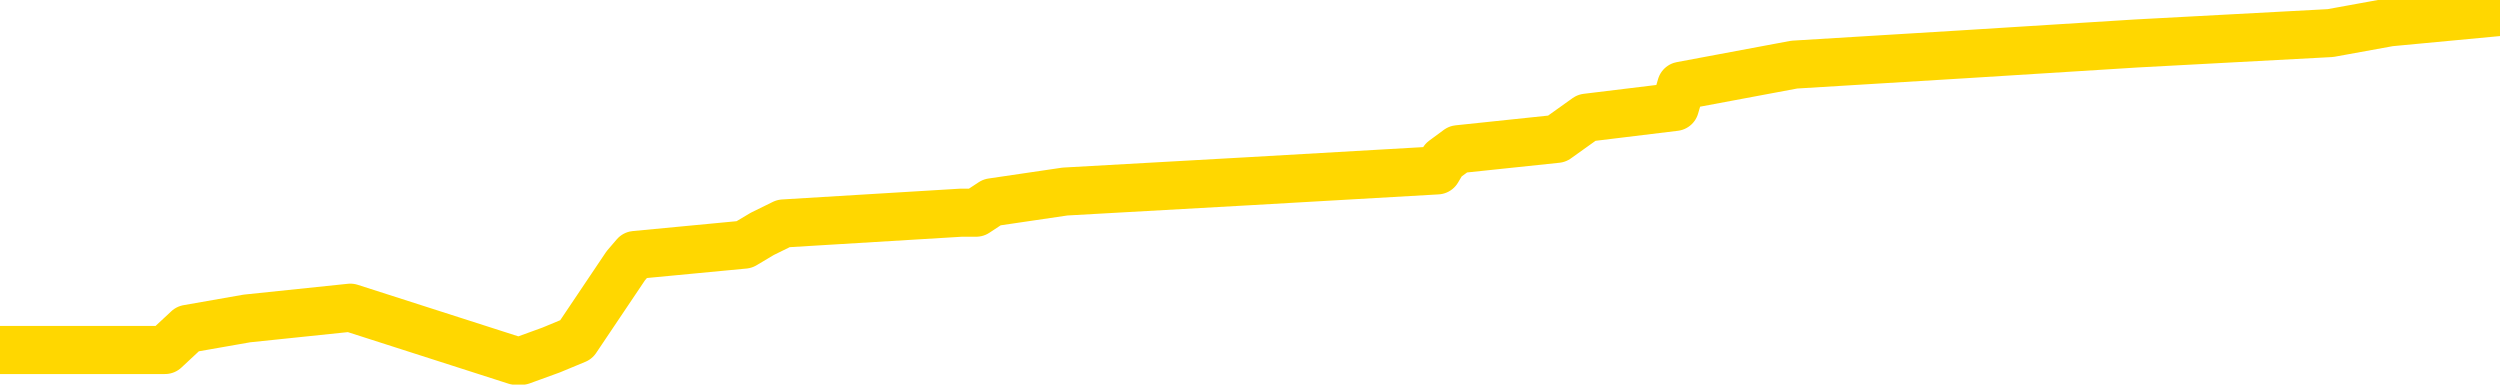 <svg xmlns="http://www.w3.org/2000/svg" version="1.1" viewBox="0 0 6500 1000">
	<path fill="none" stroke="gold" stroke-width="125" stroke-linecap="round" stroke-linejoin="round" d="M0 8964  L-100302 8964 L-100118 8937 L-99628 8882 L-99334 8854 L-99023 8799 L-98788 8772 L-98735 8717 L-98676 8662 L-98523 8634 L-98482 8579 L-98349 8552 L-98057 8525 L-97516 8525 L-96906 8497 L-96858 8497 L-96218 8470 L-96185 8470 L-95659 8470 L-95527 8442 L-95136 8387 L-94808 8332 L-94691 8277 L-94480 8222 L-93763 8222 L-93193 8195 L-93086 8195 L-92911 8167 L-92690 8112 L-92288 8085 L-92263 8030 L-91335 7975 L-91247 7920 L-91165 7865 L-91095 7810 L-90798 7782 L-90645 7727 L-88755 7755 L-88655 7755 L-88392 7755 L-88099 7782 L-87957 7727 L-87708 7727 L-87673 7700 L-87514 7672 L-87051 7617 L-86798 7590 L-86586 7535 L-86334 7507 L-85985 7480 L-85058 7425 L-84964 7370 L-84554 7343 L-83383 7288 L-82194 7260 L-82101 7205 L-82074 7150 L-81808 7095 L-81509 7040 L-81380 6985 L-81343 6930 L-80528 6930 L-80144 6958 L-79084 6985 L-79022 6985 L-78757 7535 L-78286 8057 L-78094 8579 L-77830 9102 L-77493 9074 L-77358 9047 L-76902 9019 L-76159 8992 L-76141 8964 L-75976 8909 L-75908 8909 L-75392 8882 L-74363 8882 L-74167 8854 L-73678 8827 L-73316 8799 L-72908 8799 L-72522 8827 L-70819 8827 L-70721 8827 L-70649 8827 L-70587 8827 L-70403 8799 L-70067 8799 L-69426 8772 L-69349 8744 L-69288 8744 L-69101 8717 L-69022 8717 L-68845 8689 L-68825 8662 L-68595 8662 L-68207 8634 L-67319 8634 L-67279 8607 L-67191 8579 L-67164 8525 L-66156 8497 L-66006 8442 L-65982 8415 L-65849 8387 L-65809 8360 L-64551 8332 L-64493 8332 L-63953 8305 L-63901 8305 L-63854 8305 L-63459 8277 L-63320 8250 L-63120 8222 L-62973 8222 L-62808 8222 L-62532 8250 L-62173 8250 L-61620 8222 L-60975 8195 L-60717 8140 L-60563 8112 L-60162 8085 L-60122 8057 L-60001 8030 L-59940 8057 L-59926 8057 L-59832 8057 L-59539 8030 L-59387 7920 L-59057 7865 L-58979 7810 L-58903 7782 L-58677 7700 L-58610 7645 L-58382 7590 L-58330 7535 L-58165 7507 L-57159 7480 L-56976 7452 L-56425 7425 L-56032 7370 L-55635 7343 L-54785 7288 L-54706 7260 L-54127 7233 L-53686 7233 L-53445 7205 L-53288 7205 L-52887 7150 L-52866 7150 L-52421 7123 L-52016 7095 L-51880 7040 L-51705 6985 L-51569 6930 L-51318 6875 L-50318 6848 L-50236 6820 L-50101 6793 L-50062 6765 L-49172 6738 L-48957 6710 L-48513 6683 L-48396 6655 L-48339 6628 L-47663 6628 L-47563 6600 L-47534 6600 L-46192 6573 L-45786 6545 L-45747 6518 L-44818 6490 L-44720 6463 L-44587 6435 L-44183 6408 L-44157 6380 L-44064 6353 L-43848 6326 L-43437 6271 L-42283 6216 L-41991 6161 L-41963 6106 L-41355 6078 L-41104 6023 L-41085 5996 L-40155 5968 L-40104 5913 L-39982 5886 L-39964 5831 L-39808 5803 L-39633 5748 L-39496 5721 L-39440 5693 L-39332 5666 L-39247 5638 L-39014 5611 L-38939 5583 L-38630 5556 L-38512 5528 L-38343 5501 L-38251 5473 L-38149 5473 L-38125 5446 L-38048 5446 L-37950 5391 L-37584 5363 L-37479 5336 L-36975 5308 L-36524 5281 L-36485 5253 L-36461 5226 L-36421 5199 L-36292 5171 L-36191 5144 L-35749 5116 L-35467 5089 L-34875 5061 L-34744 5034 L-34470 4979 L-34318 4951 L-34164 4924 L-34079 4869 L-34001 4841 L-33815 4814 L-33765 4814 L-33737 4786 L-33658 4759 L-33635 4731 L-33351 4676 L-32747 4621 L-31752 4594 L-31454 4566 L-30720 4539 L-30476 4511 L-30386 4484 L-29808 4456 L-29110 4429 L-28358 4401 L-28039 4374 L-27656 4319 L-27579 4291 L-26945 4264 L-26759 4236 L-26672 4236 L-26542 4236 L-26229 4209 L-26180 4181 L-26038 4154 L-26016 4126 L-25049 4099 L-24503 4072 L-24025 4072 L-23964 4072 L-23640 4072 L-23619 4044 L-23556 4044 L-23346 4017 L-23269 3989 L-23215 3962 L-23192 3934 L-23153 3907 L-23137 3879 L-22380 3852 L-22363 3824 L-21564 3797 L-21412 3769 L-20506 3742 L-20000 3714 L-19771 3659 L-19729 3659 L-19614 3632 L-19438 3604 L-18683 3632 L-18549 3604 L-18385 3577 L-18067 3549 L-17890 3494 L-16868 3439 L-16845 3384 L-16594 3357 L-16381 3302 L-15747 3274 L-15509 3219 L-15476 3164 L-15298 3109 L-15218 3054 L-15128 3027 L-15064 2972 L-14624 2917 L-14600 2890 L-14059 2862 L-13803 2835 L-13309 2807 L-12431 2780 L-12395 2752 L-12342 2725 L-12301 2697 L-12184 2670 L-11907 2642 L-11700 2587 L-11503 2532 L-11480 2477 L-11429 2422 L-11390 2395 L-11312 2367 L-10715 2312 L-10654 2285 L-10551 2257 L-10397 2230 L-9765 2202 L-9084 2175 L-8781 2120 L-8435 2092 L-8237 2065 L-8189 2010 L-7868 1982 L-7241 1955 L-7094 1927 L-7058 1900 L-7000 1873 L-6923 1818 L-6682 1818 L-6594 1790 L-6500 1763 L-6206 1735 L-6072 1708 L-6012 1680 L-5975 1625 L-5702 1625 L-4696 1598 L-4521 1570 L-4470 1570 L-4177 1543 L-3985 1488 L-3652 1460 L-3145 1433 L-2583 1378 L-2568 1323 L-2552 1295 L-2451 1240 L-2337 1185 L-2298 1130 L-2260 1103 L-2194 1103 L-2166 1075 L-2027 1103 L-1735 1103 L-1684 1103 L-1579 1103 L-1315 1075 L-850 1048 L-705 1048 L-651 993 L-594 965 L-403 938 L-37 910 L176 910 L371 910 L429 910 L488 855 L642 828 L911 800 L1341 938 L1356 938 L1433 910 L1498 883 L1627 691 L1651 663 L1935 636 L1982 608 L2037 581 L2499 553 L2538 553 L2579 526 L2769 498 L3250 471 L3737 443 L3753 416 L3791 388 L4048 361 L4125 306 L4355 278 L4371 223 L4665 168 L5108 141 L5555 113 L6059 86 L6213 58 L6500 31" />
</svg>
